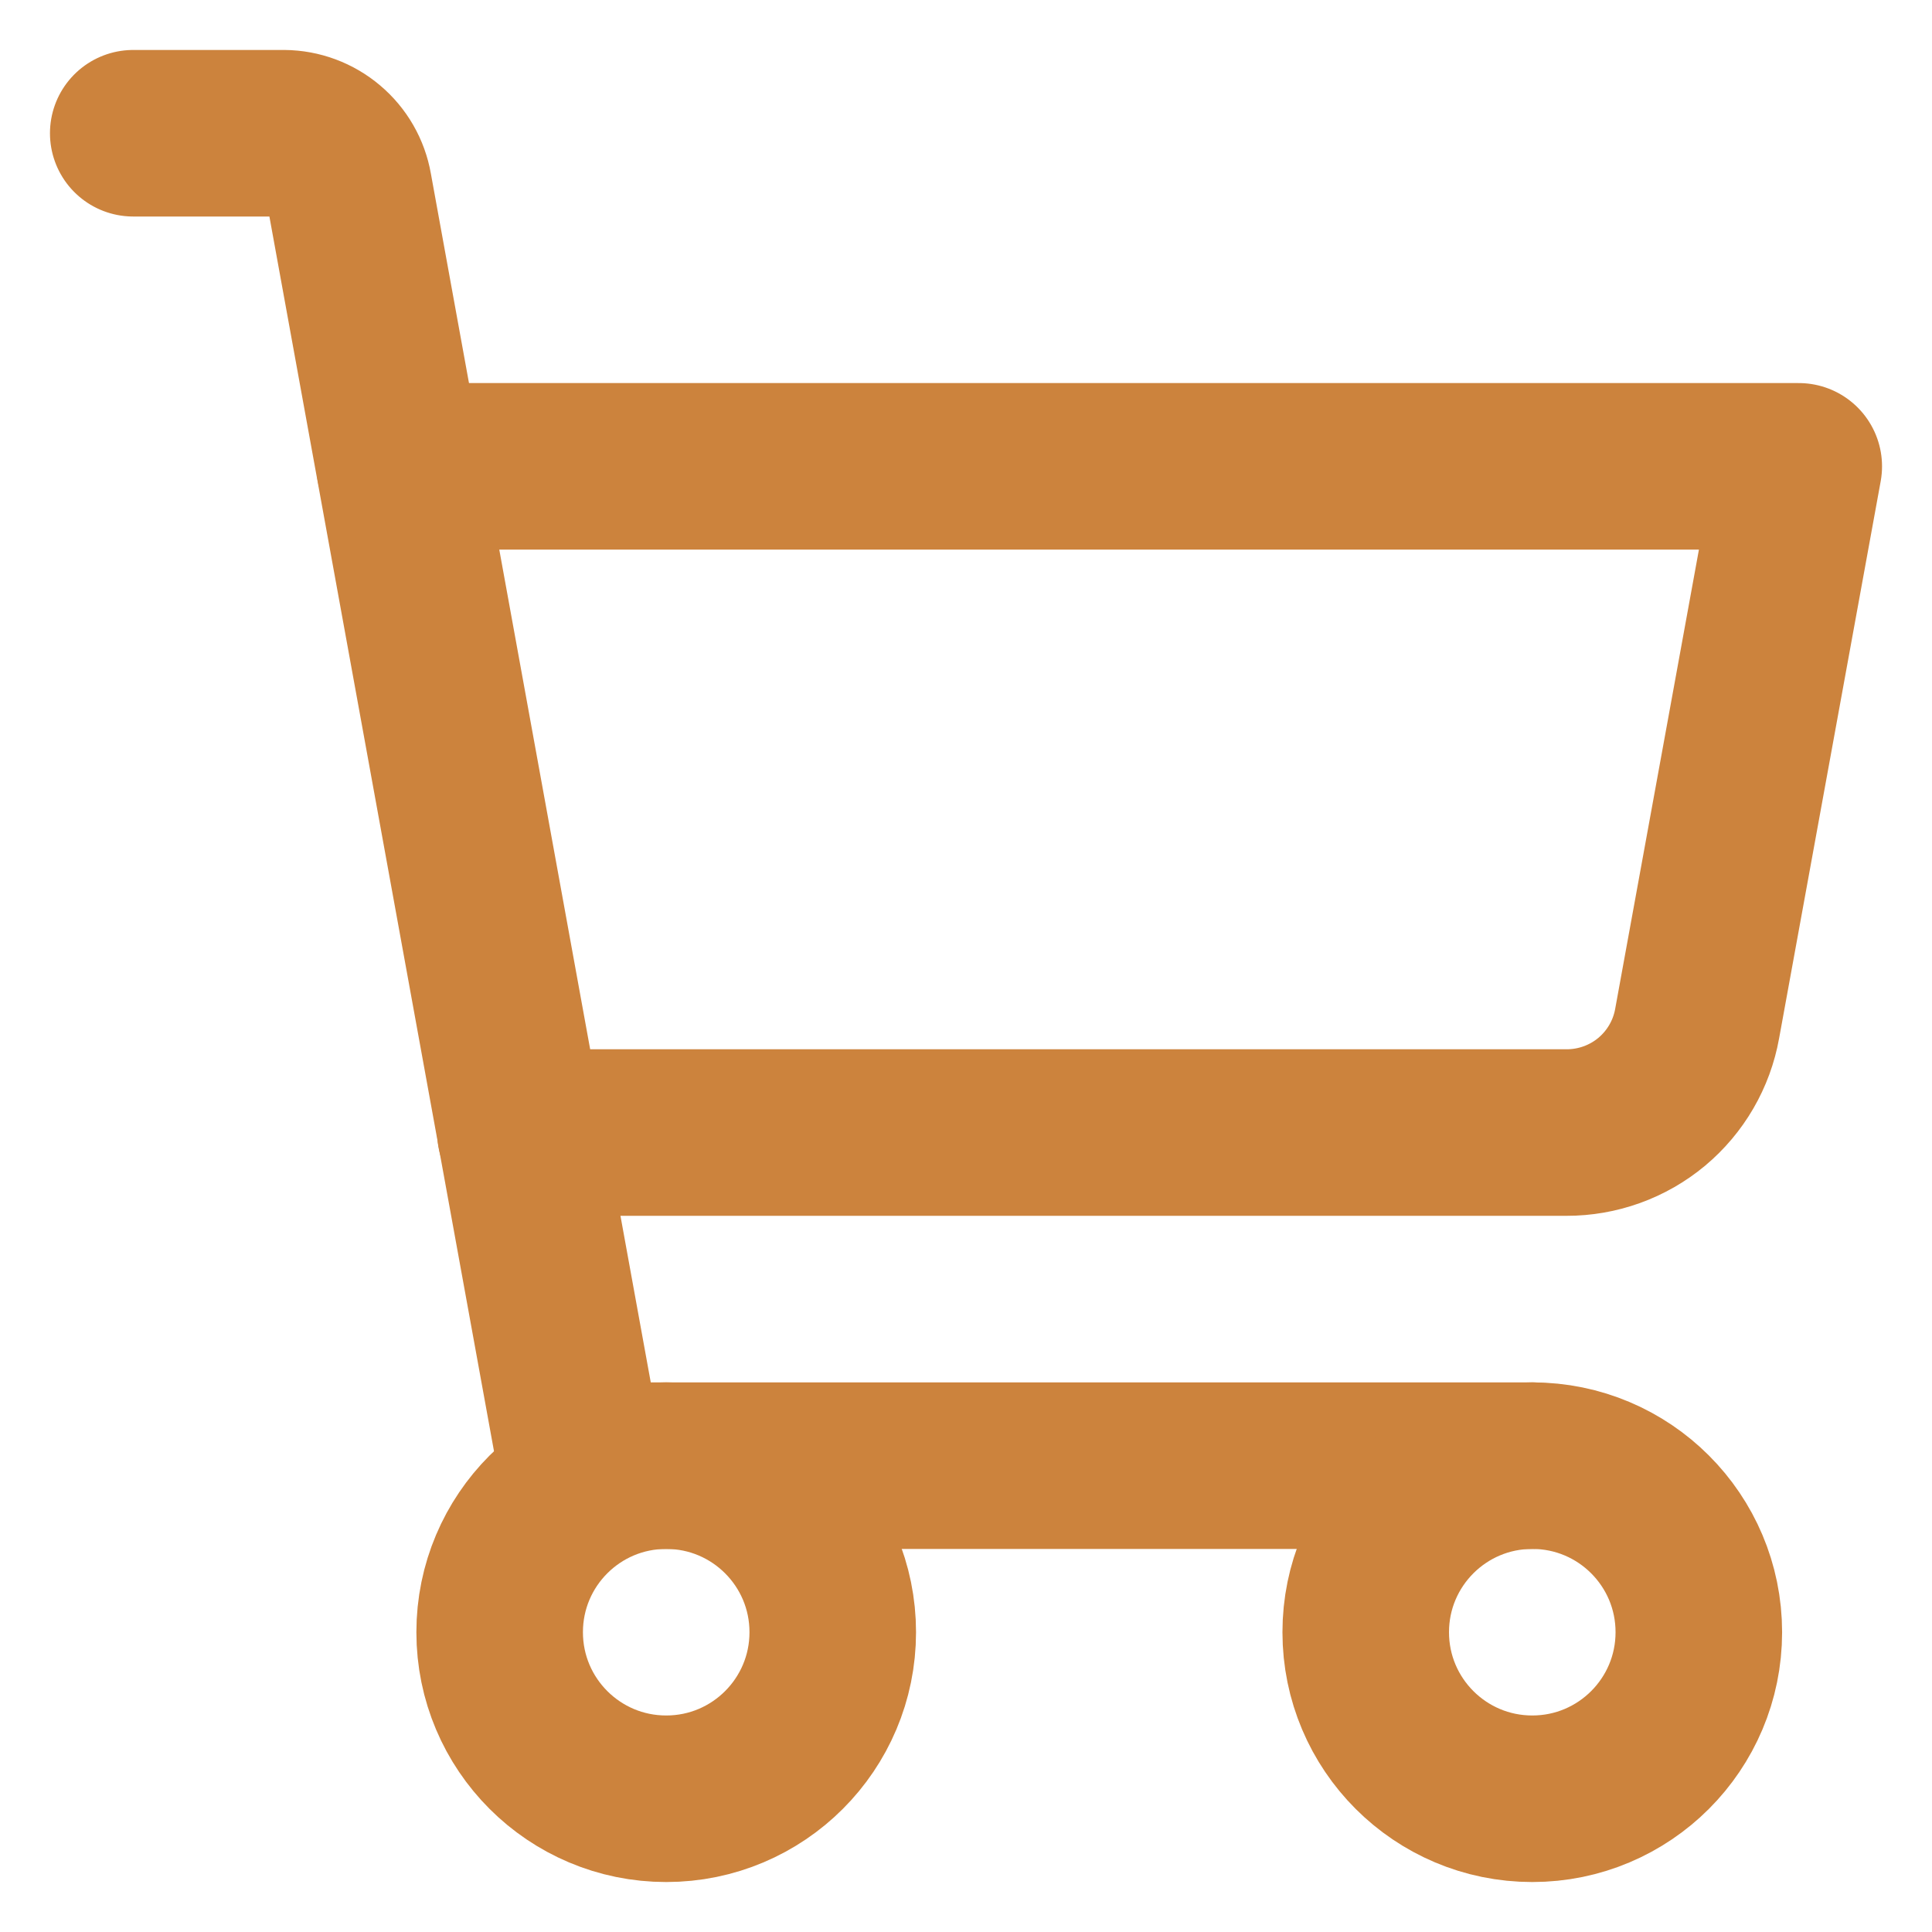 <svg width="29" height="29" viewBox="0 0 29 29" fill="none" xmlns="http://www.w3.org/2000/svg">
<path d="M23 22H8.725L5.237 2.825C5.197 2.595 5.077 2.387 4.899 2.237C4.721 2.086 4.496 2.002 4.263 2H2" stroke="#CC833D" stroke-width="2.5" stroke-linecap="round" stroke-linejoin="round"/>
<path d="M10 27C11.381 27 12.5 25.881 12.5 24.5C12.5 23.119 11.381 22 10 22C8.619 22 7.5 23.119 7.5 24.5C7.5 25.881 8.619 27 10 27Z" stroke="#CC833D" stroke-width="2.5" stroke-linecap="round" stroke-linejoin="round"/>
<path d="M23 27C24.381 27 25.5 25.881 25.5 24.5C25.5 23.119 24.381 22 23 22C21.619 22 20.5 23.119 20.5 24.5C20.5 25.881 21.619 27 23 27Z" stroke="#CC833D" stroke-width="2.5" stroke-linecap="round" stroke-linejoin="round"/>
<path d="M7.812 17H23.512C23.98 17.001 24.433 16.838 24.792 16.539C25.151 16.239 25.393 15.823 25.475 15.363L27 7H6" stroke="#CC833D" stroke-width="2.5" stroke-linecap="round" stroke-linejoin="round"/>
</svg>
